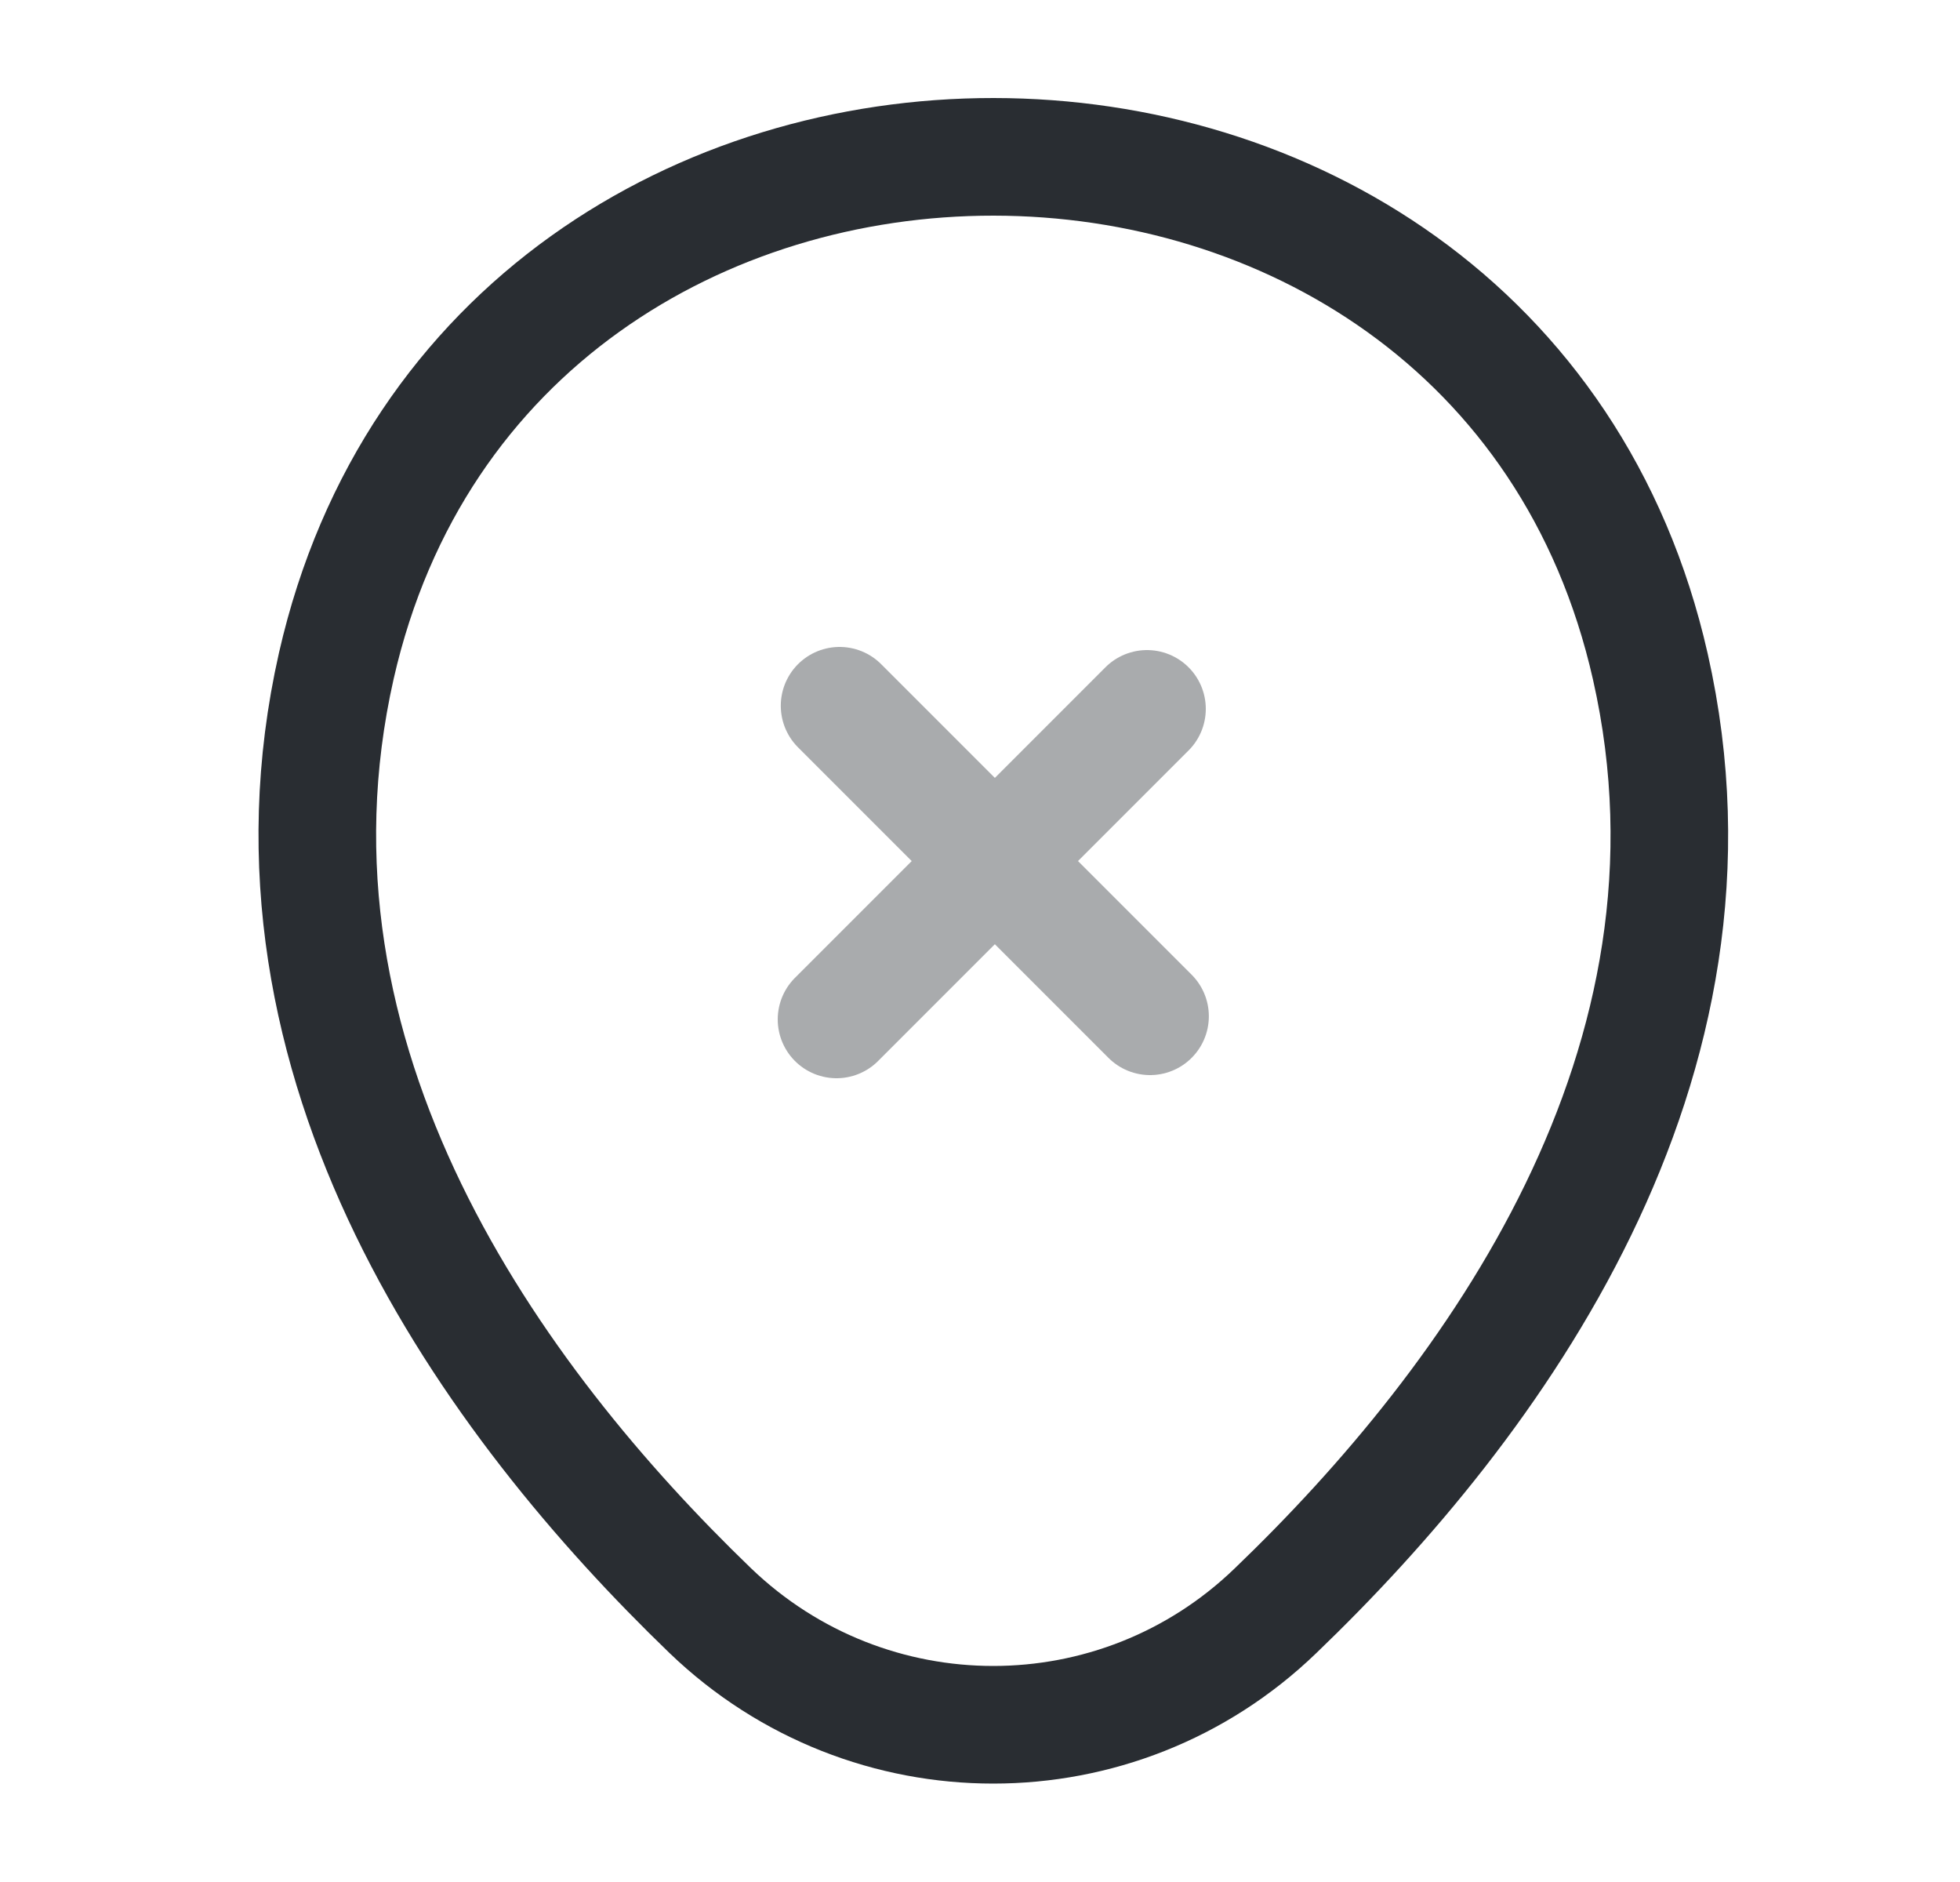 <svg width="25" height="24" viewBox="0 0 25 24" fill="none" xmlns="http://www.w3.org/2000/svg">
<path d="M4.29 8.49C6.26 -0.17 19.09 -0.16 21.05 8.5C22.2 13.58 19.04 17.88 16.27 20.54C14.26 22.48 11.08 22.48 9.06 20.54C6.3 17.88 3.14 13.57 4.29 8.49Z" stroke="#292D32" stroke-width="1.5"/>
<g opacity="0.4">
<path d="M14.669 12.96L10.709 9" stroke="#292D32" stroke-width="1.5" stroke-miterlimit="10" stroke-linecap="round" stroke-linejoin="round"/>
<path d="M14.63 9.04L10.67 13" stroke="#292D32" stroke-width="1.5" stroke-miterlimit="10" stroke-linecap="round" stroke-linejoin="round"/>
</g>
</svg>
